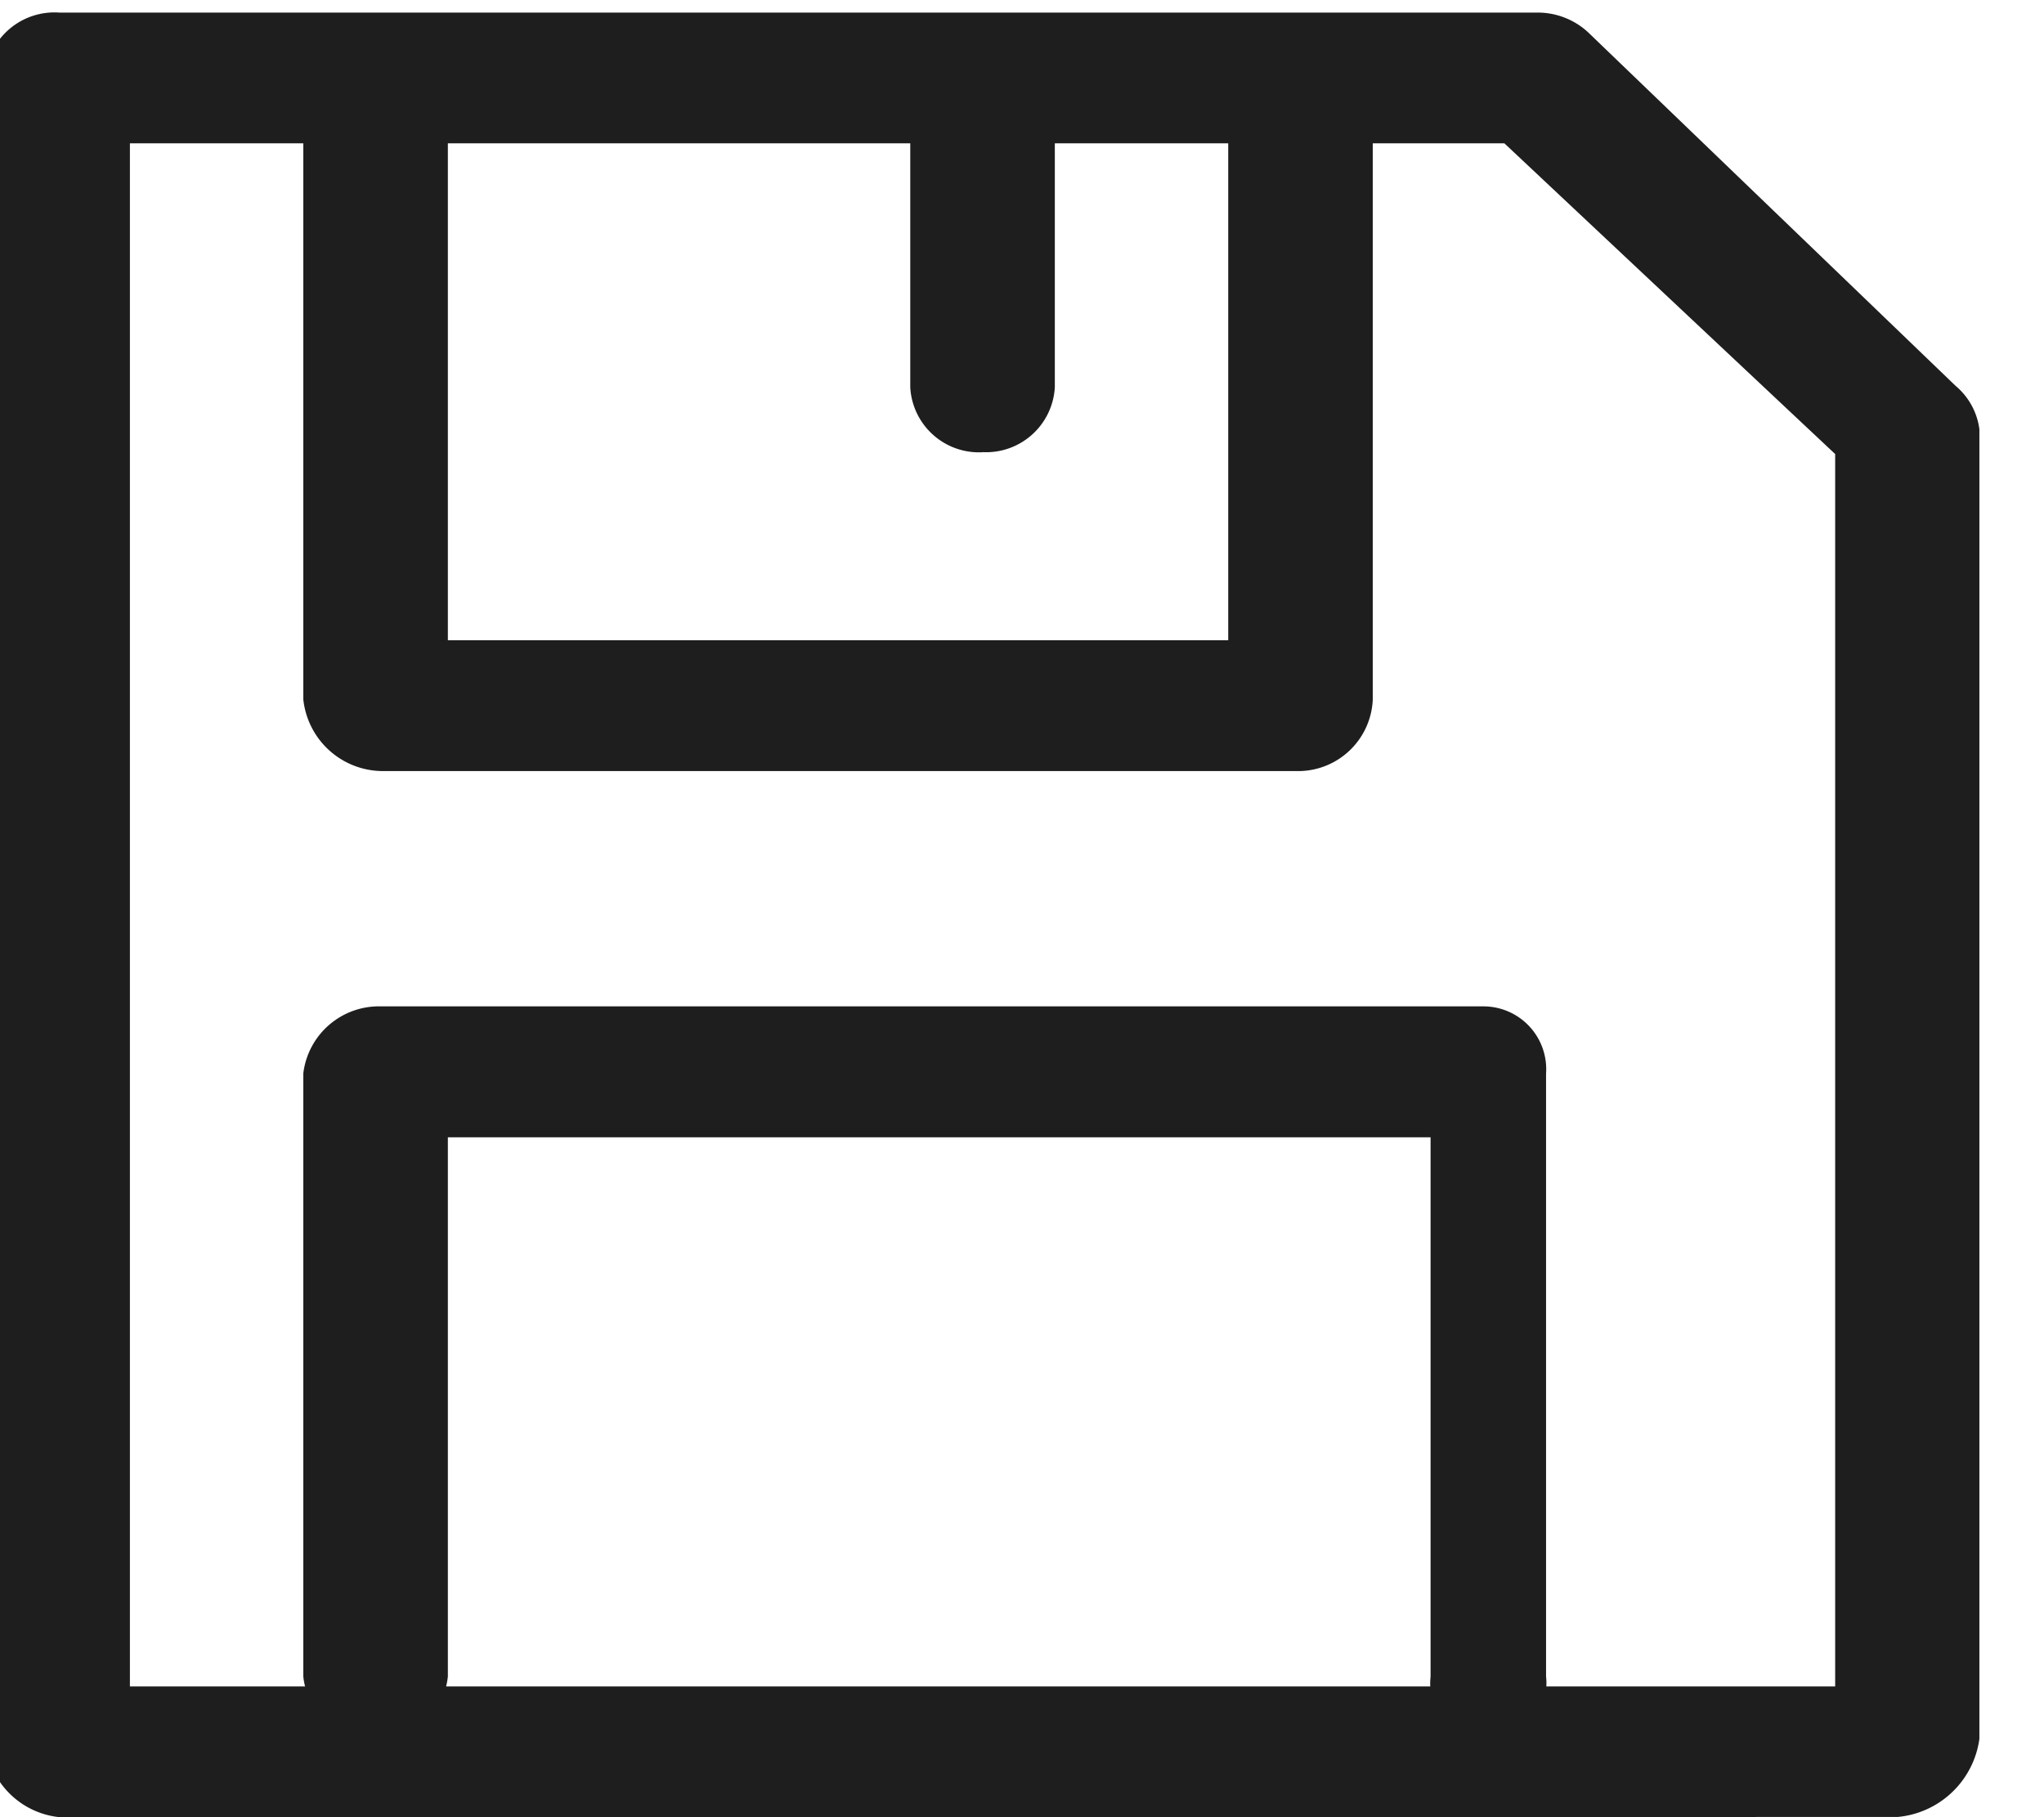 <svg xmlns="http://www.w3.org/2000/svg" xmlns:xlink="http://www.w3.org/1999/xlink" width="18" height="16" viewBox="0 0 18 16">
  <defs>
    <clipPath id="clip-path">
      <rect id="Rectangle_181" data-name="Rectangle 181" width="18" height="16" transform="translate(0.129 0.402)" fill="#1e1e1e"/>
    </clipPath>
  </defs>
  <g id="Group_751" data-name="Group 751" transform="translate(-0.129 0.296)">
    <g id="Group_750" data-name="Group 750" transform="translate(0 -0.698)" clip-path="url(#clip-path)">
      <path id="Path_1785" data-name="Path 1785" d="M.654,15.889A.727.727,0,0,1,0,15.2V.554A.611.611,0,0,1,.654,0h13a.654.654,0,0,1,.462.175l3.234,3.111a.6.6,0,0,1,.21.382V15.2a.8.8,0,0,1-.719.687Zm.619-1.151H16.29V3.887L13.377,1.151H1.273Z" transform="translate(0 0.513)" fill="#1e1e1e"/>
      <path id="Path_1786" data-name="Path 1786" d="M11.687,7.238A.706.706,0,0,1,11,6.607V1.3a.64.64,0,0,1,1.273,0V6.086h6.872V1.663a.64.64,0,0,1,1.273,0V6.607a.658.658,0,0,1-.635.631Z" transform="translate(-8.2 -0.047)" fill="#1e1e1e"/>
      <path id="Path_1787" data-name="Path 1787" d="M32.636,4.431A.606.606,0,0,1,32,3.86V1.3a.64.64,0,0,1,1.273,0V3.86a.606.606,0,0,1-.636.57" transform="translate(-23.855 -0.047)" fill="#1e1e1e"/>
      <path id="Path_1788" data-name="Path 1788" d="M21.436,44.473a.512.512,0,0,1-.509-.57v-4.75H12.273V43.9A.64.64,0,0,1,11,43.9v-5.31A.671.671,0,0,1,11.687,38H21.4a.553.553,0,0,1,.544.592V43.9a.512.512,0,0,1-.509.57" transform="translate(-8.2 -28.737)" fill="#1e1e1e"/>
    </g>
  </g>
</svg>